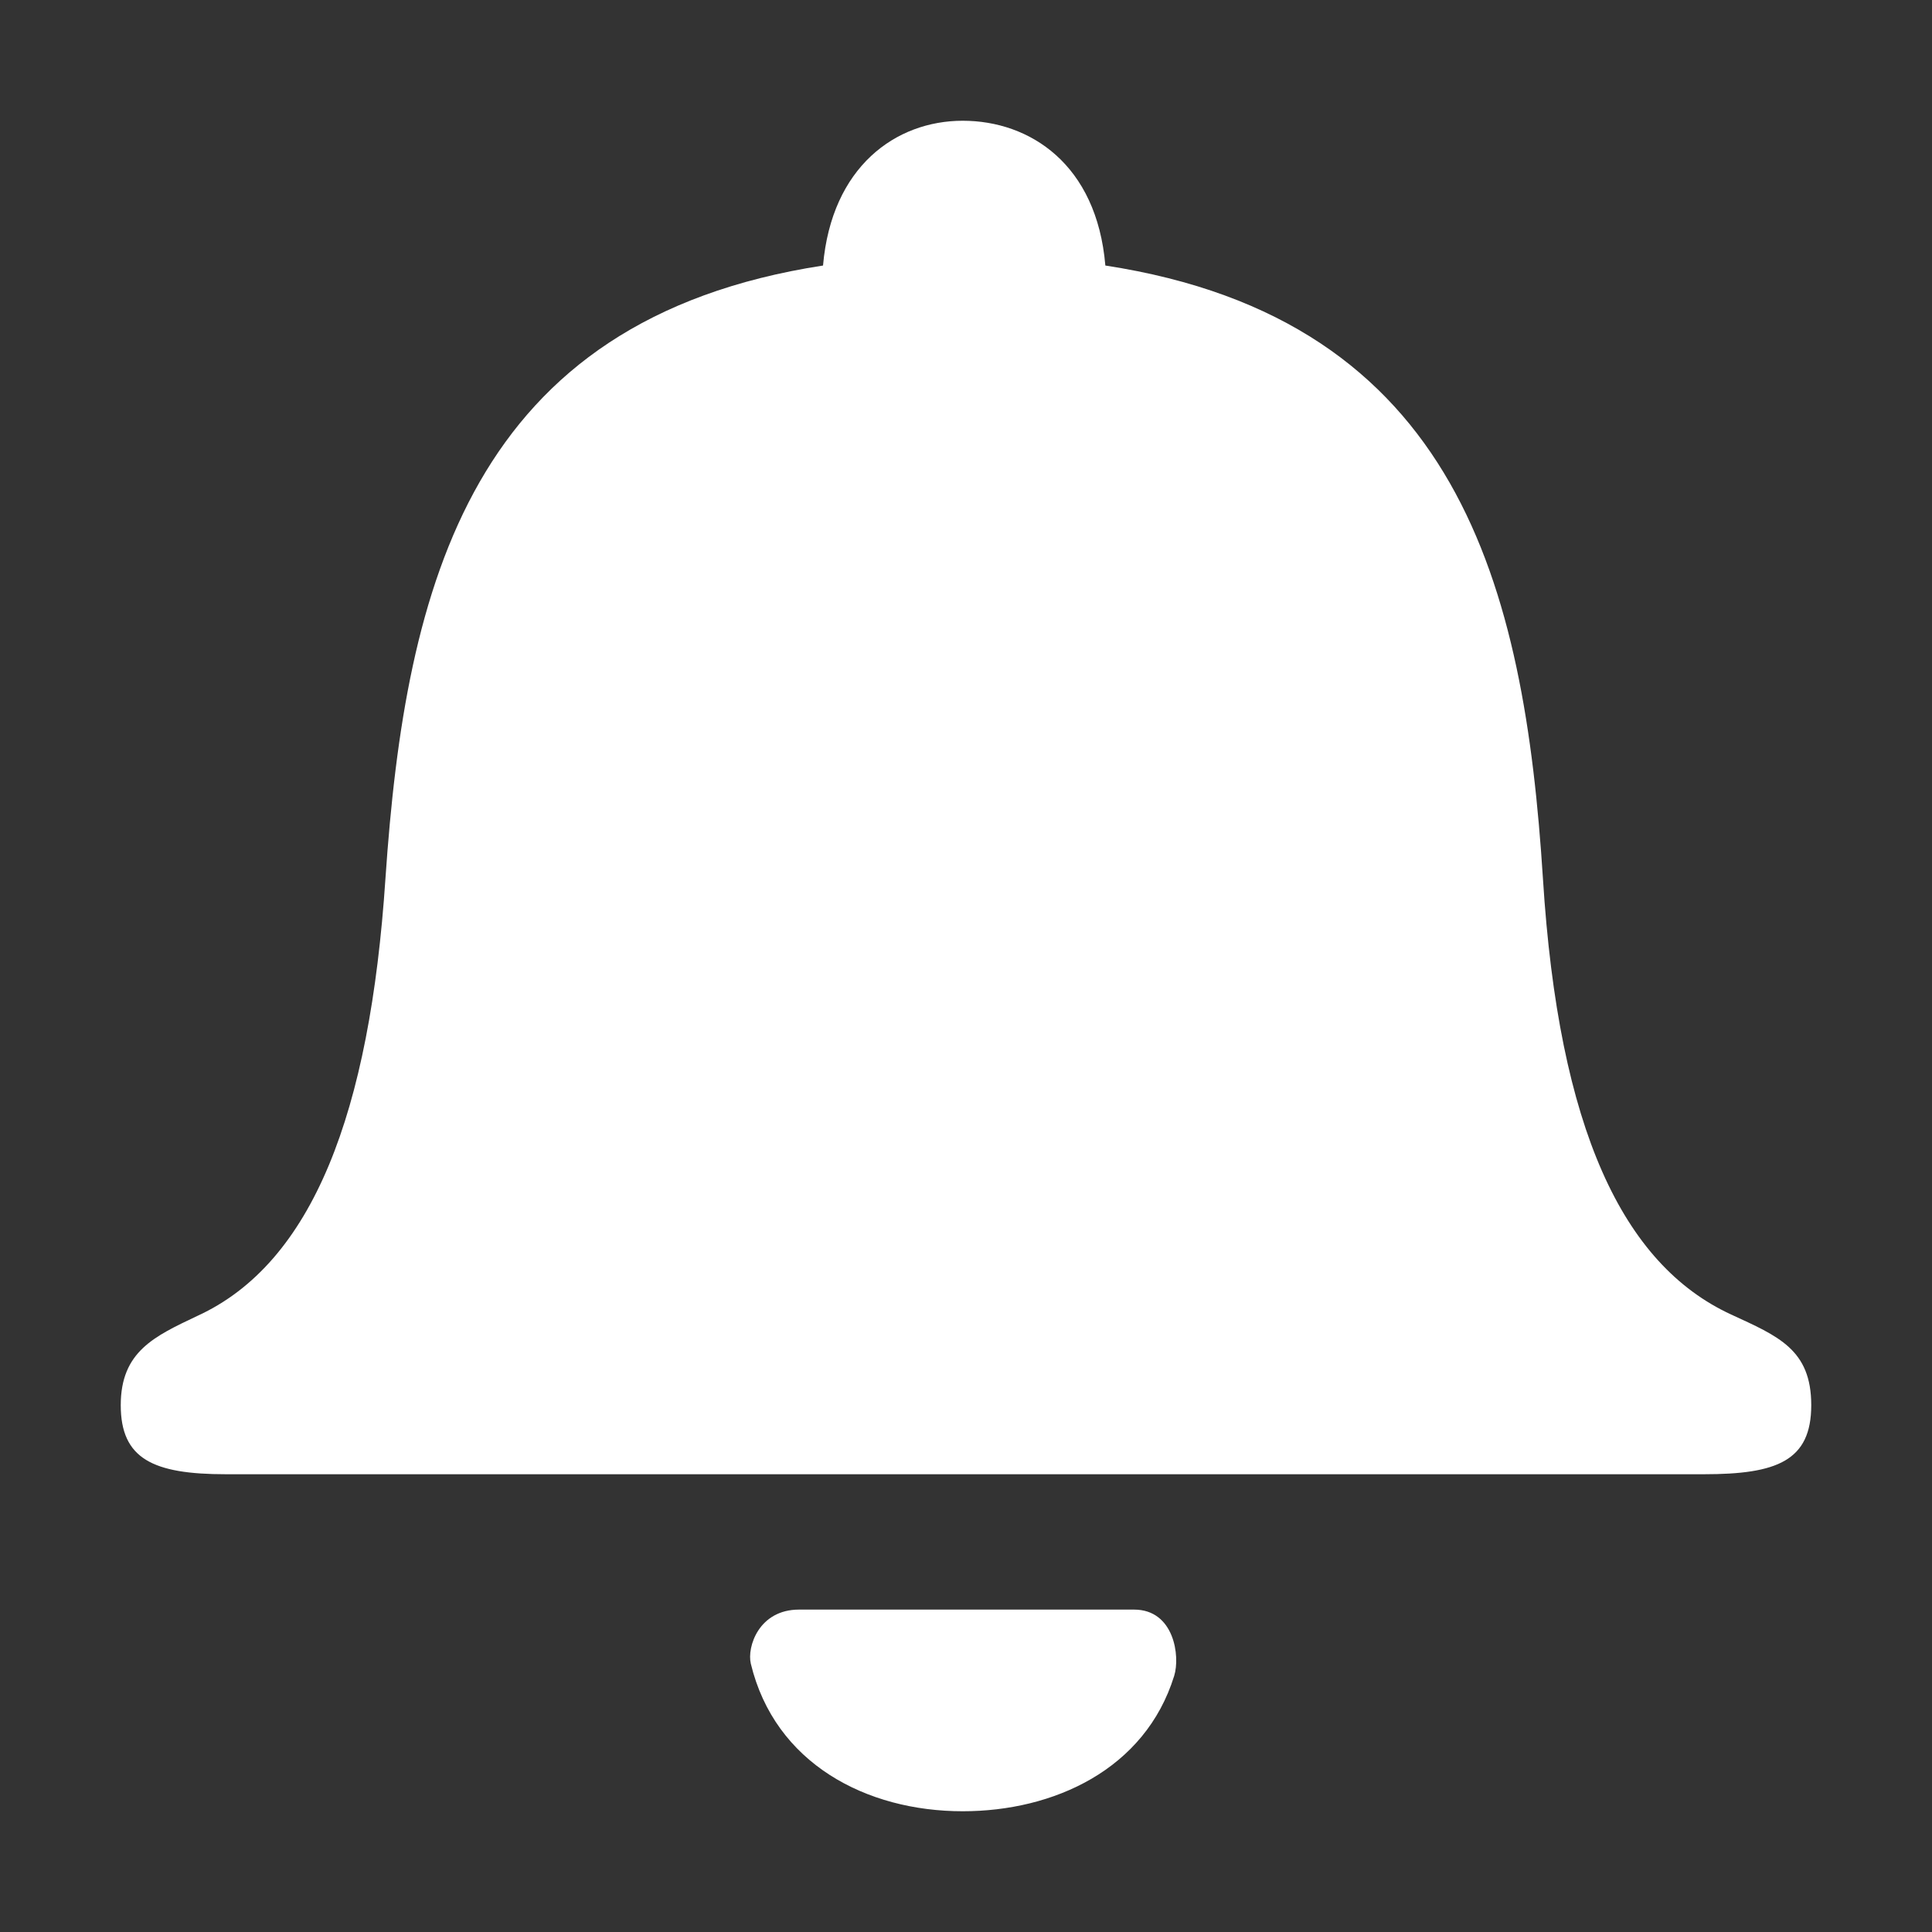 <svg width="16" height="16" viewBox="0 0 16 16" fill="none" xmlns="http://www.w3.org/2000/svg">
<rect x="0" y="0" width="16" height="16" fill="#333333" stroke="none"/>
<path fill-rule="evenodd" clip-rule="evenodd" d="M14.336 10.886C13.439 10.472 12.908 9.351 12.778 7.277C12.624 4.856 12.081 2.648 9.154 2.199C9.083 1.359 8.528 1 7.973 1C7.418 1 6.887 1.381 6.816 2.199C3.901 2.648 3.358 4.833 3.192 7.277C3.063 9.216 2.59 10.46 1.634 10.898C1.28 11.066 1 11.192 1 11.637C1 12.082 1.268 12.209 1.87 12.209L14.112 12.209C14.714 12.209 15 12.099 15 11.637C15 11.175 14.726 11.066 14.336 10.886ZM7.973 15C8.724 15 9.483 14.656 9.724 13.879C9.775 13.716 9.724 13.33 9.392 13.33C9.059 13.33 6.949 13.33 6.617 13.33C6.284 13.33 6.185 13.64 6.218 13.778C6.417 14.604 7.174 15 7.973 15Z" fill="white"/>
</svg>

